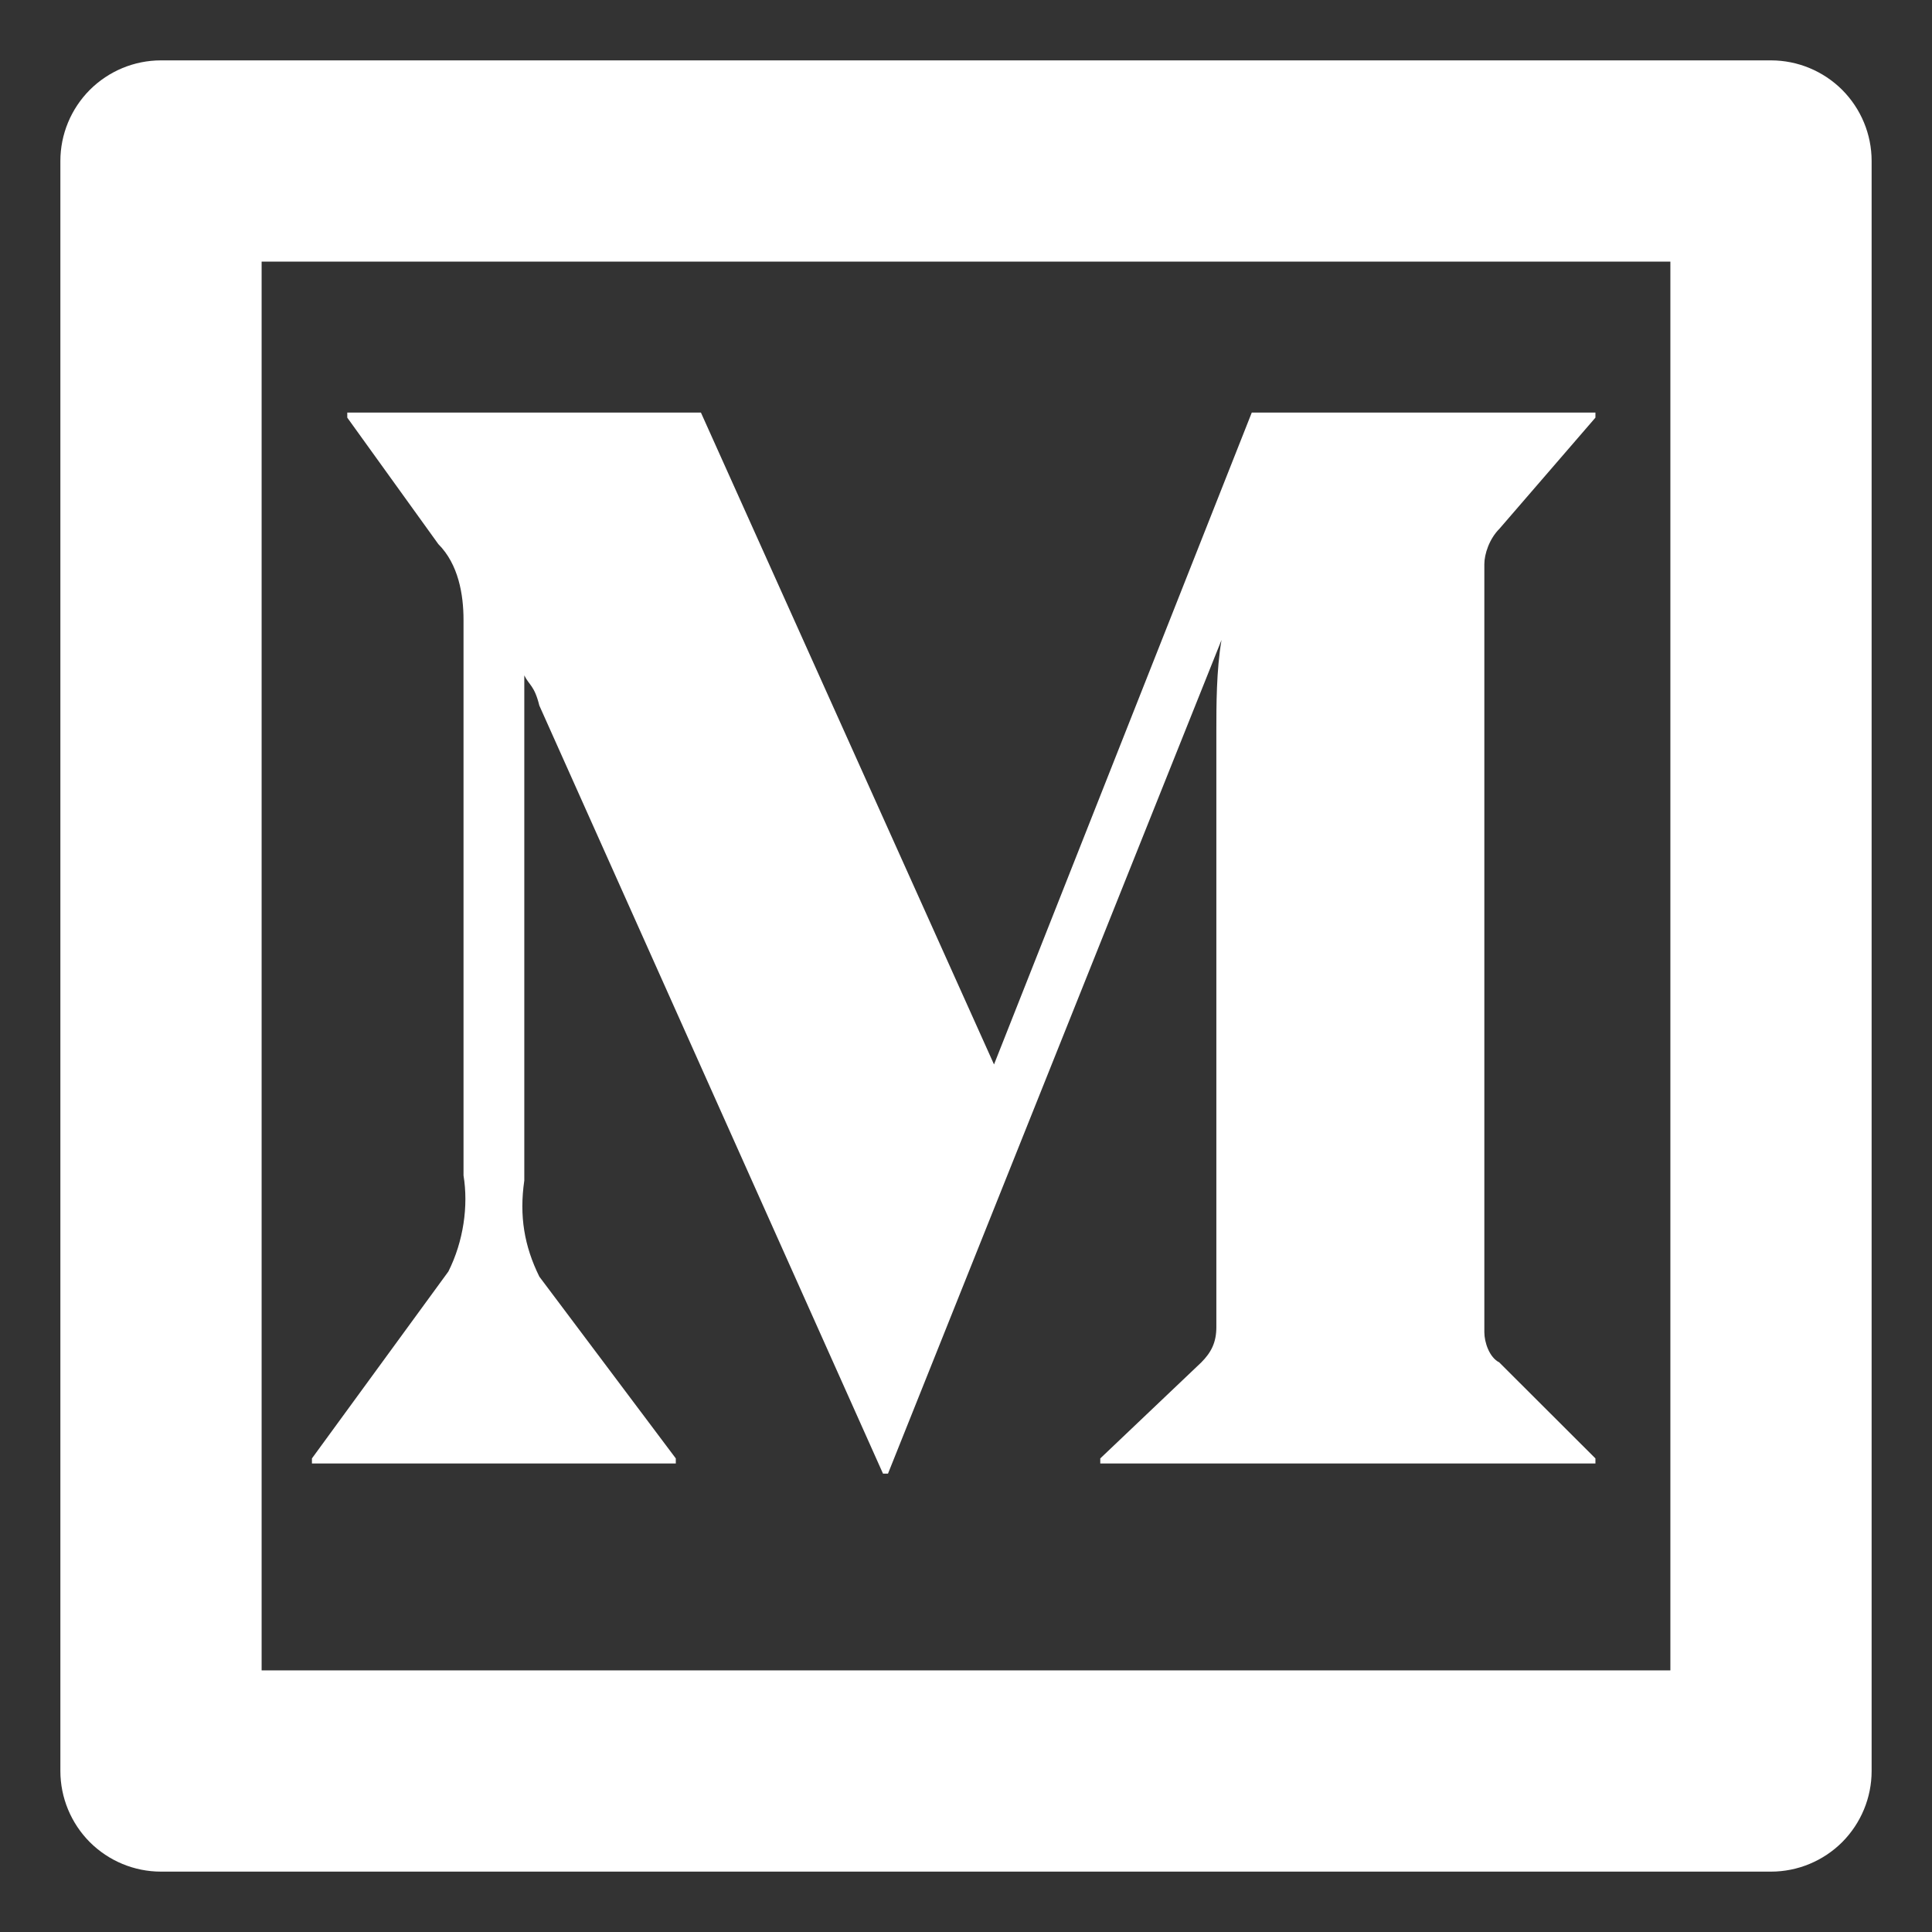 <svg width="24" height="24" viewBox="0 0 24 24" fill="none" xmlns="http://www.w3.org/2000/svg">
<rect x="0" y="0" width="24" height="24" fill="#333333" stroke="none"/>
<path d="M2 0.75H22C22.331 0.75 22.649 0.882 22.884 1.116C23.118 1.351 23.25 1.668 23.25 2V22C23.25 22.331 23.118 22.649 22.884 22.884C22.649 23.118 22.331 23.25 22 23.25H2C1.668 23.25 1.351 23.118 1.116 22.884C0.882 22.649 0.75 22.331 0.75 22V2C0.75 1.668 0.882 1.351 1.116 1.116C1.351 0.882 1.668 0.75 2 0.75ZM3.25 3.25V20.75H20.75V3.25H3.25ZM18.625 16.925L19.819 18.117V18.18H13.668V18.117L14.922 16.925C15.047 16.8 15.11 16.675 15.11 16.486V9.08C15.11 8.765 15.11 8.326 15.174 7.95L11.031 18.306H10.969L6.7 8.765C6.638 8.515 6.575 8.515 6.513 8.39V14.665C6.449 15.105 6.513 15.481 6.7 15.859L8.395 18.117V18.18H3.875V18.117L5.57 15.795C5.758 15.42 5.82 14.98 5.758 14.602V7.7C5.758 7.386 5.695 7.009 5.445 6.759L4.314 5.188V5.125H8.707L12.348 13.223L15.55 5.125H19.819V5.188L18.626 6.569C18.501 6.694 18.439 6.883 18.439 7.008V16.549C18.439 16.674 18.501 16.863 18.626 16.925H18.625Z" fill="white"/>
</svg>
